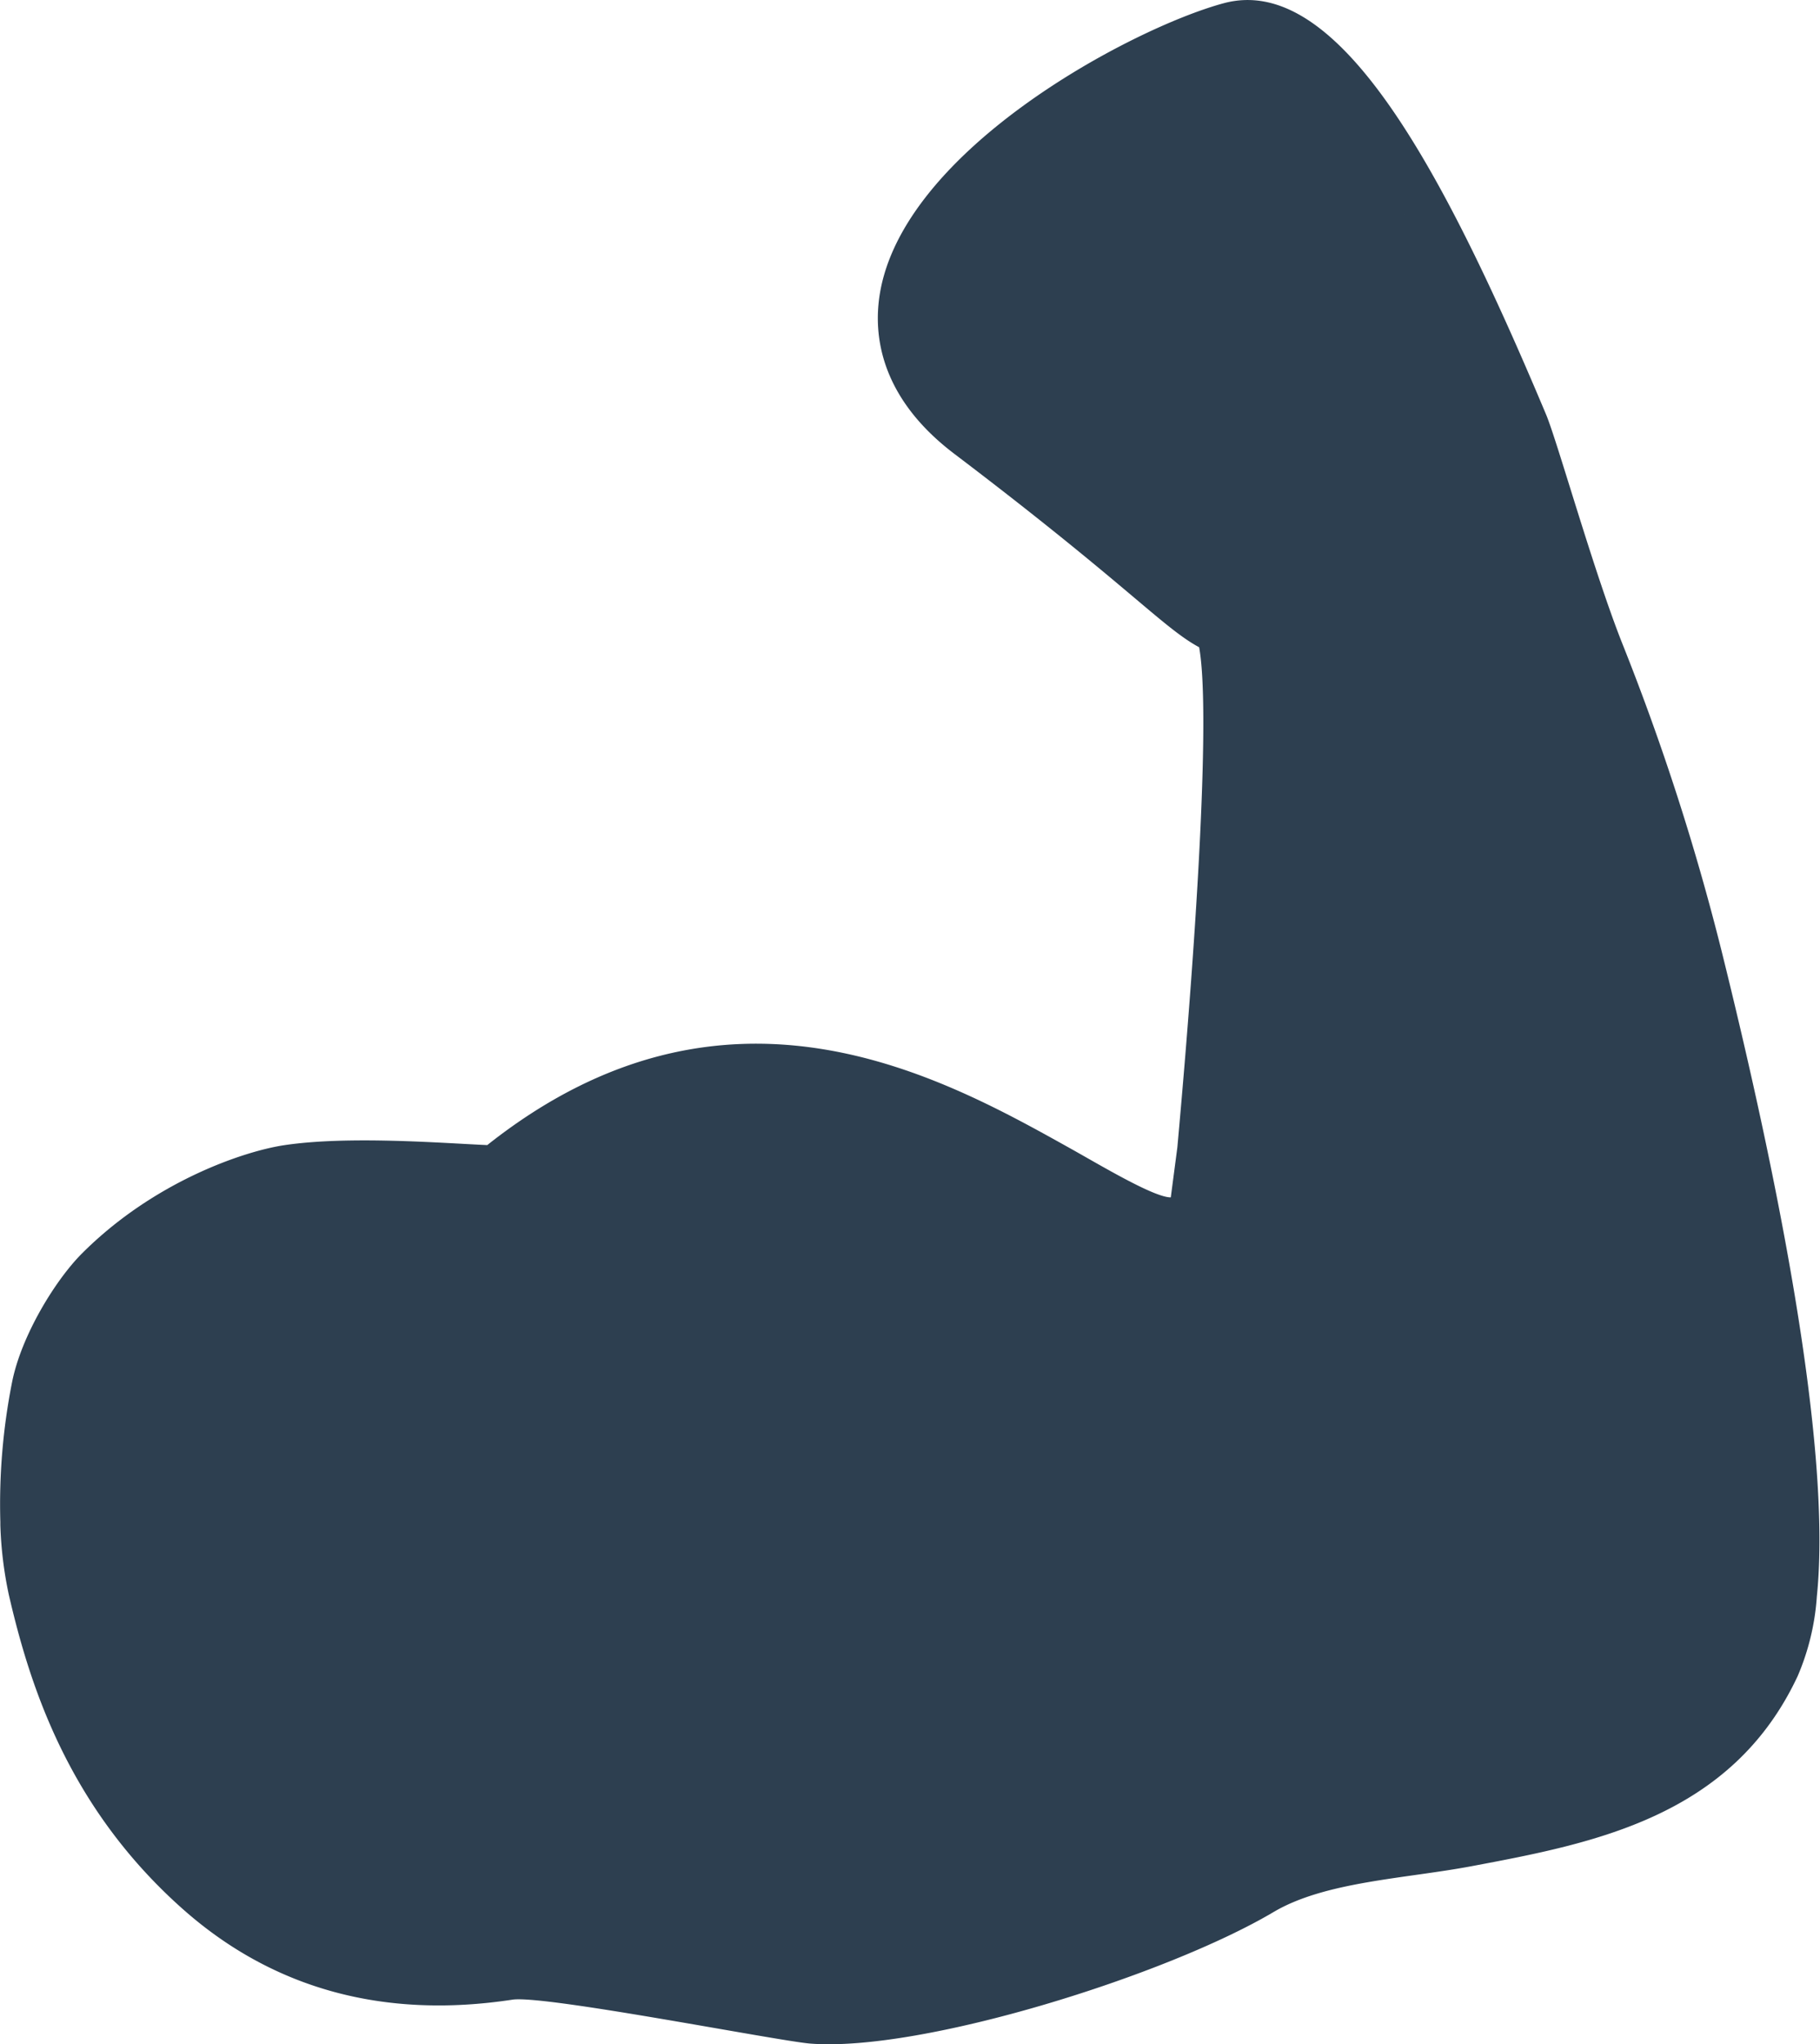 <svg id="Layer_1" data-name="Layer 1" xmlns="http://www.w3.org/2000/svg" viewBox="0 0 213.73 240"><path d="M257.87,105l0,0c.14.26.28.51.41.77C258.13,105.46,258,105.21,257.87,105Z" transform="translate(-93.13 -80)" style="fill:#2d3f50"/><path d="M93.17,258.67c0,.1,0,.23,0,.37,0-.12,0-.25,0-.37Z" transform="translate(-93.13 -80)" style="fill:#2d3f50"/><path d="M295.29,191.6a282.12,282.12,0,0,0-11.66-36.08c-3.38-8.53-7.63-23.75-8.94-26.86-12.35-29.39-24.55-51.87-37.86-48.28C226,83.3,198,98.1,196.3,115.67c-.45,4.62.73,11.42,8.91,17.62,10.92,8.28,17.18,13.56,21.32,17.05,3.38,2.85,5.44,4.59,7.42,5.65,1.3,7.17-.13,31.93-2.56,58.73l-.77,5.86c-2,0-8.3-3.8-11.87-5.79-15.18-8.47-40.41-22.54-68.4-.35-5.35-.24-16.23-1.11-23.77,0-4.67.68-15.32,4.2-23.84,12.74-3.12,3.13-7.1,9.62-8.19,15.08a73.7,73.7,0,0,0-1.38,16.41c0,.12,0,.25,0,.37a45.62,45.62,0,0,0,1,8.21c2.46,10.64,7,25.09,20.65,37.08,10.52,9.22,23.47,12.73,38.49,10.44,3.74-.57,31.33,4.88,35,5.16,13.11,1,41.79-8,54.35-15.43,6.06-3.6,15.42-3.92,23.29-5.4,14.3-2.69,30.52-5.75,38.28-22.3a28.53,28.53,0,0,0,2.26-9.37C308.34,249.4,301.41,216.24,295.29,191.6ZM257.87,105c.13.23.26.48.39.73-.13-.26-.27-.51-.41-.77Z" transform="translate(-93.13 -80)" style="fill:#2d3f50"/></svg>